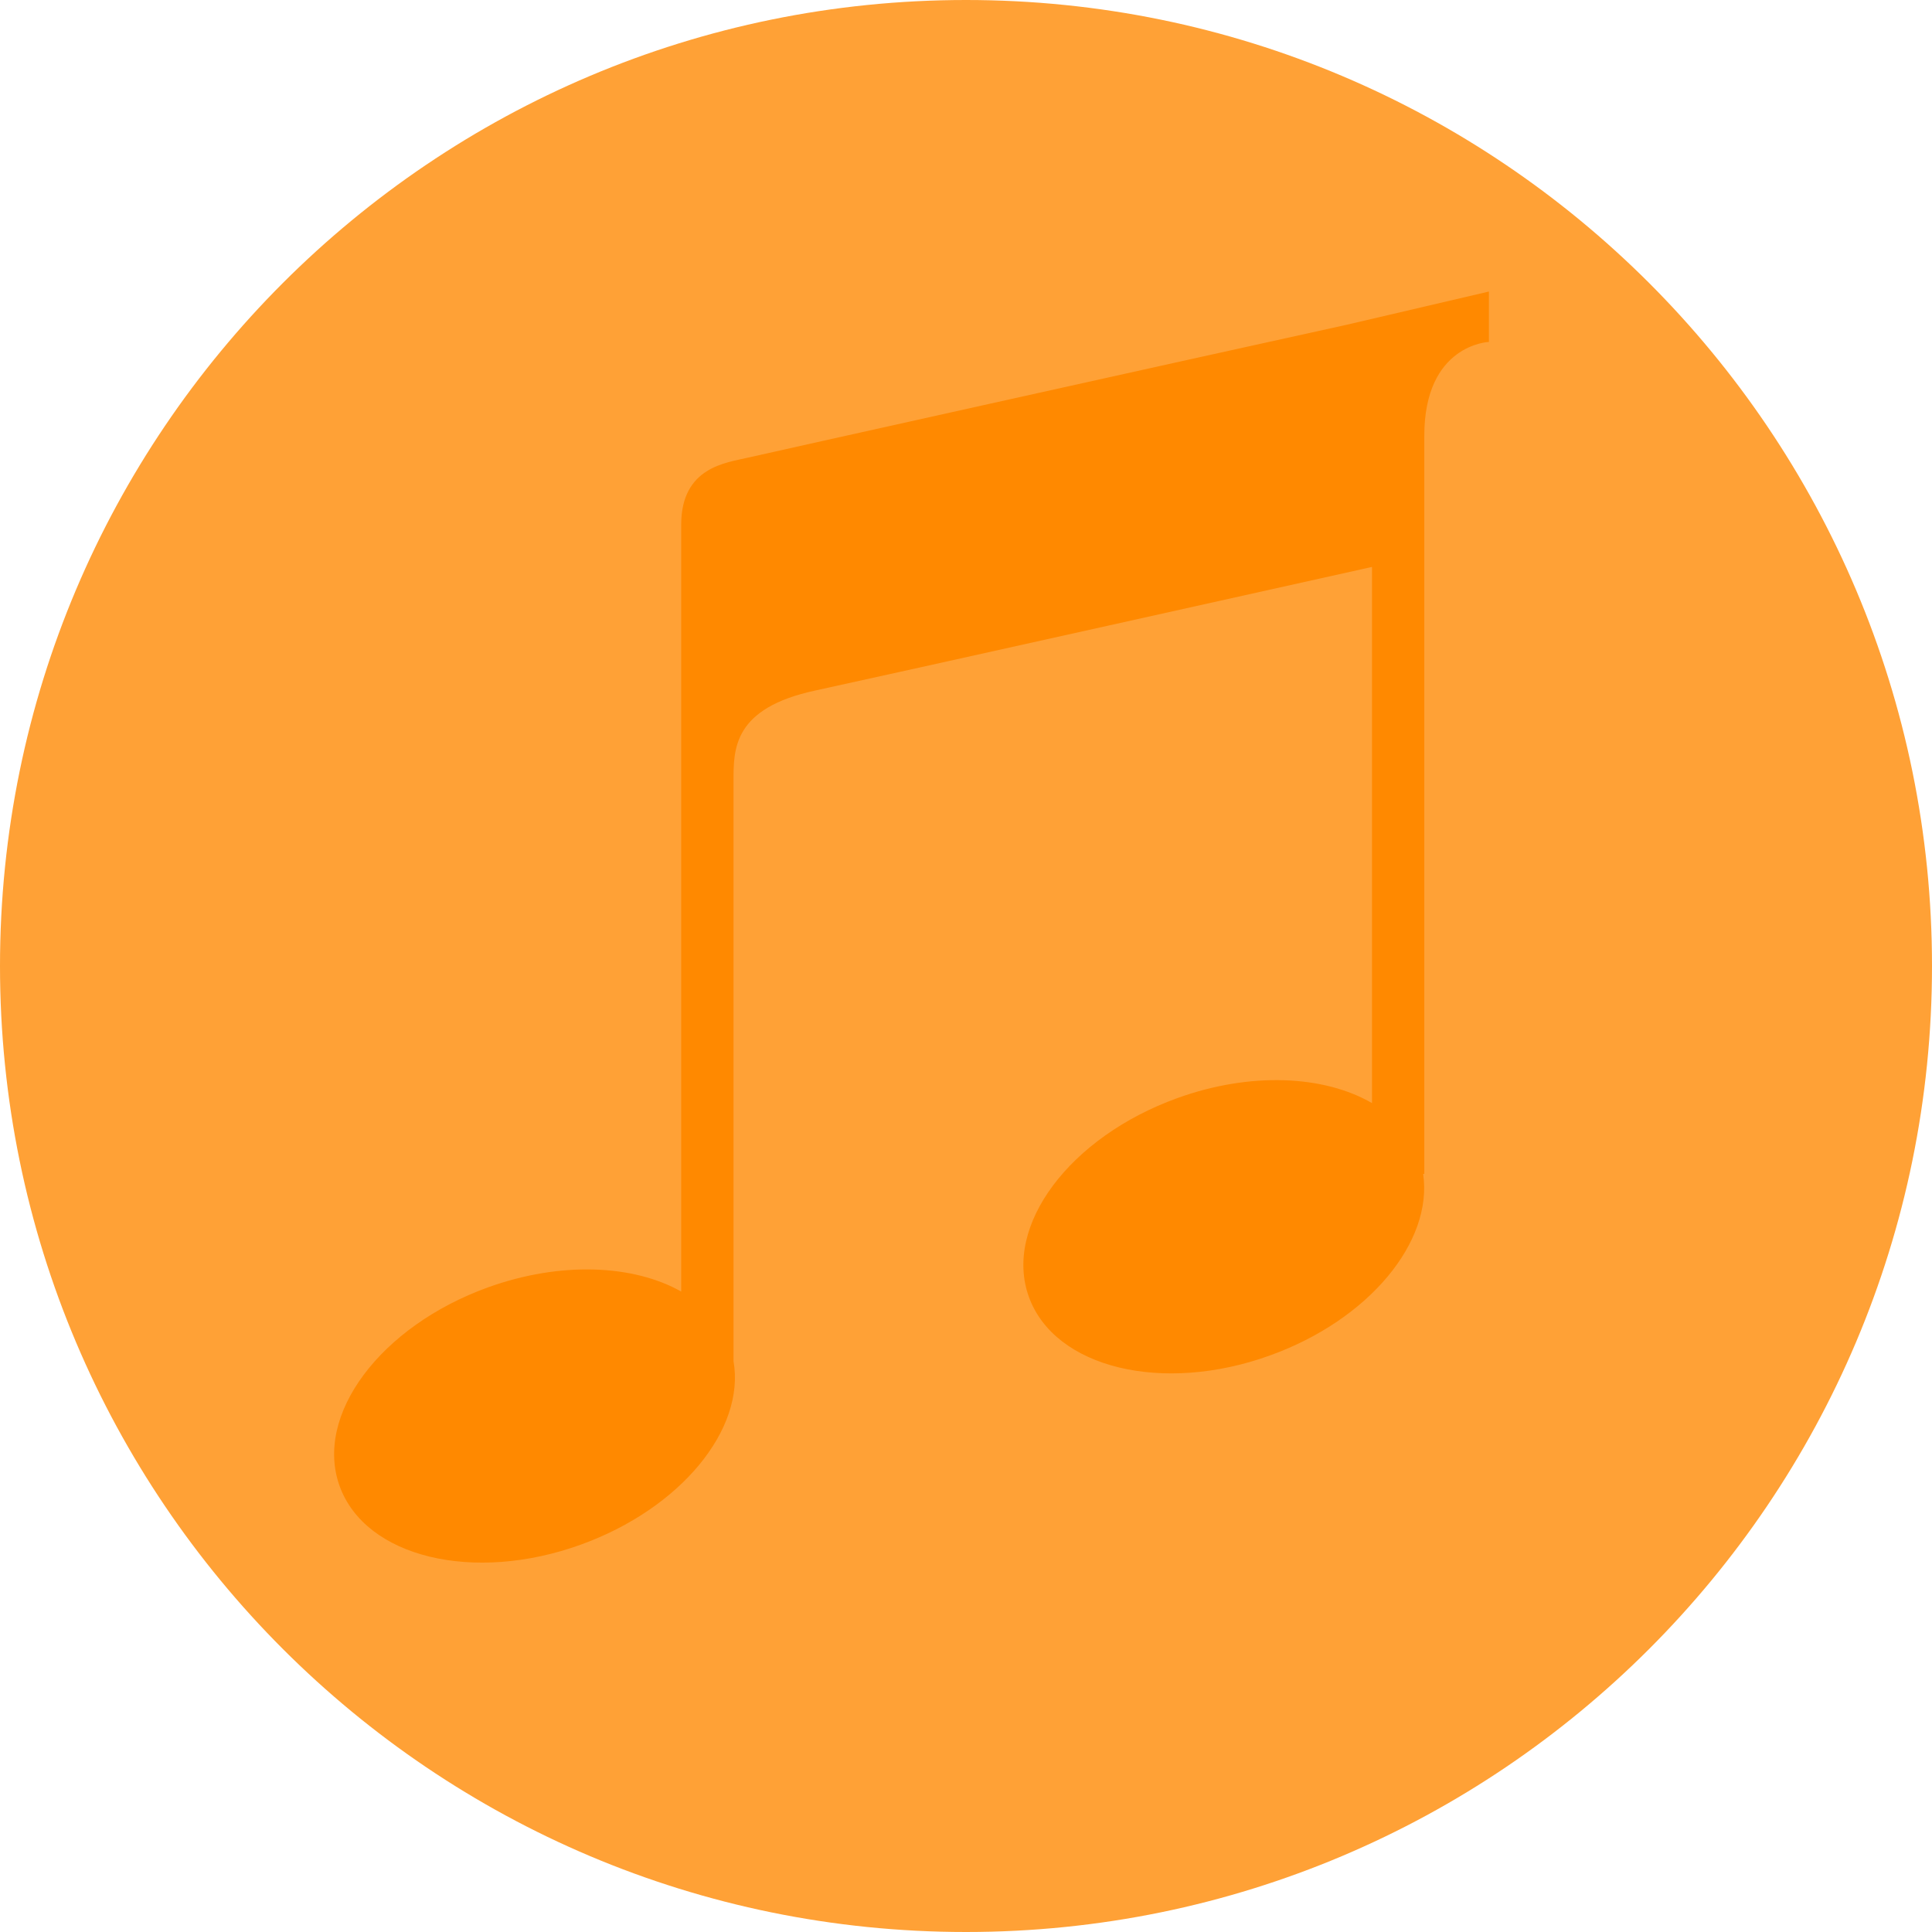 <svg xmlns="http://www.w3.org/2000/svg" xml:space="preserve" fill-rule="evenodd" width="100%" height="100%" stroke-linejoin="round" stroke-miterlimit="2" clip-rule="evenodd" version="1.1" viewBox="0 0 1000 1000"><path d="M1000 500c0 276.142-223.858 500-500 500S0 776.142 0 500 223.858 0 500 0s500 223.858 500 500" fill="#ffa136" fill-rule="nonzero"/><path d="M697.399 168.021c-89.785 19.709-301.805 66.891-310.366 68.882-10.949 2.588-34.441 4.778-34.441 34.64v396.965c-24.686-13.935-62.312-15.727-99.938-2.19-55.742 20.108-90.183 66.095-76.845 102.925 13.339 36.83 69.28 50.367 124.823 30.26 51.761-18.714 85.207-59.724 79.035-94.961V404.329c0-16.524-.398-37.825 42.603-46.983 19.709-4.18 287.87-63.905 287.87-63.905v277.518c-24.686-14.334-62.71-16.324-100.734-2.588-55.743 20.107-90.184 66.095-76.845 102.924 13.338 36.83 69.28 50.368 124.823 30.261 51.363-18.515 84.41-58.928 79.234-93.966h.597V225.555c0-47.381 33.445-48.575 33.445-48.575V150.9l-73.261 17.121Z" fill="#ff8900" fill-rule="nonzero"/></svg>
